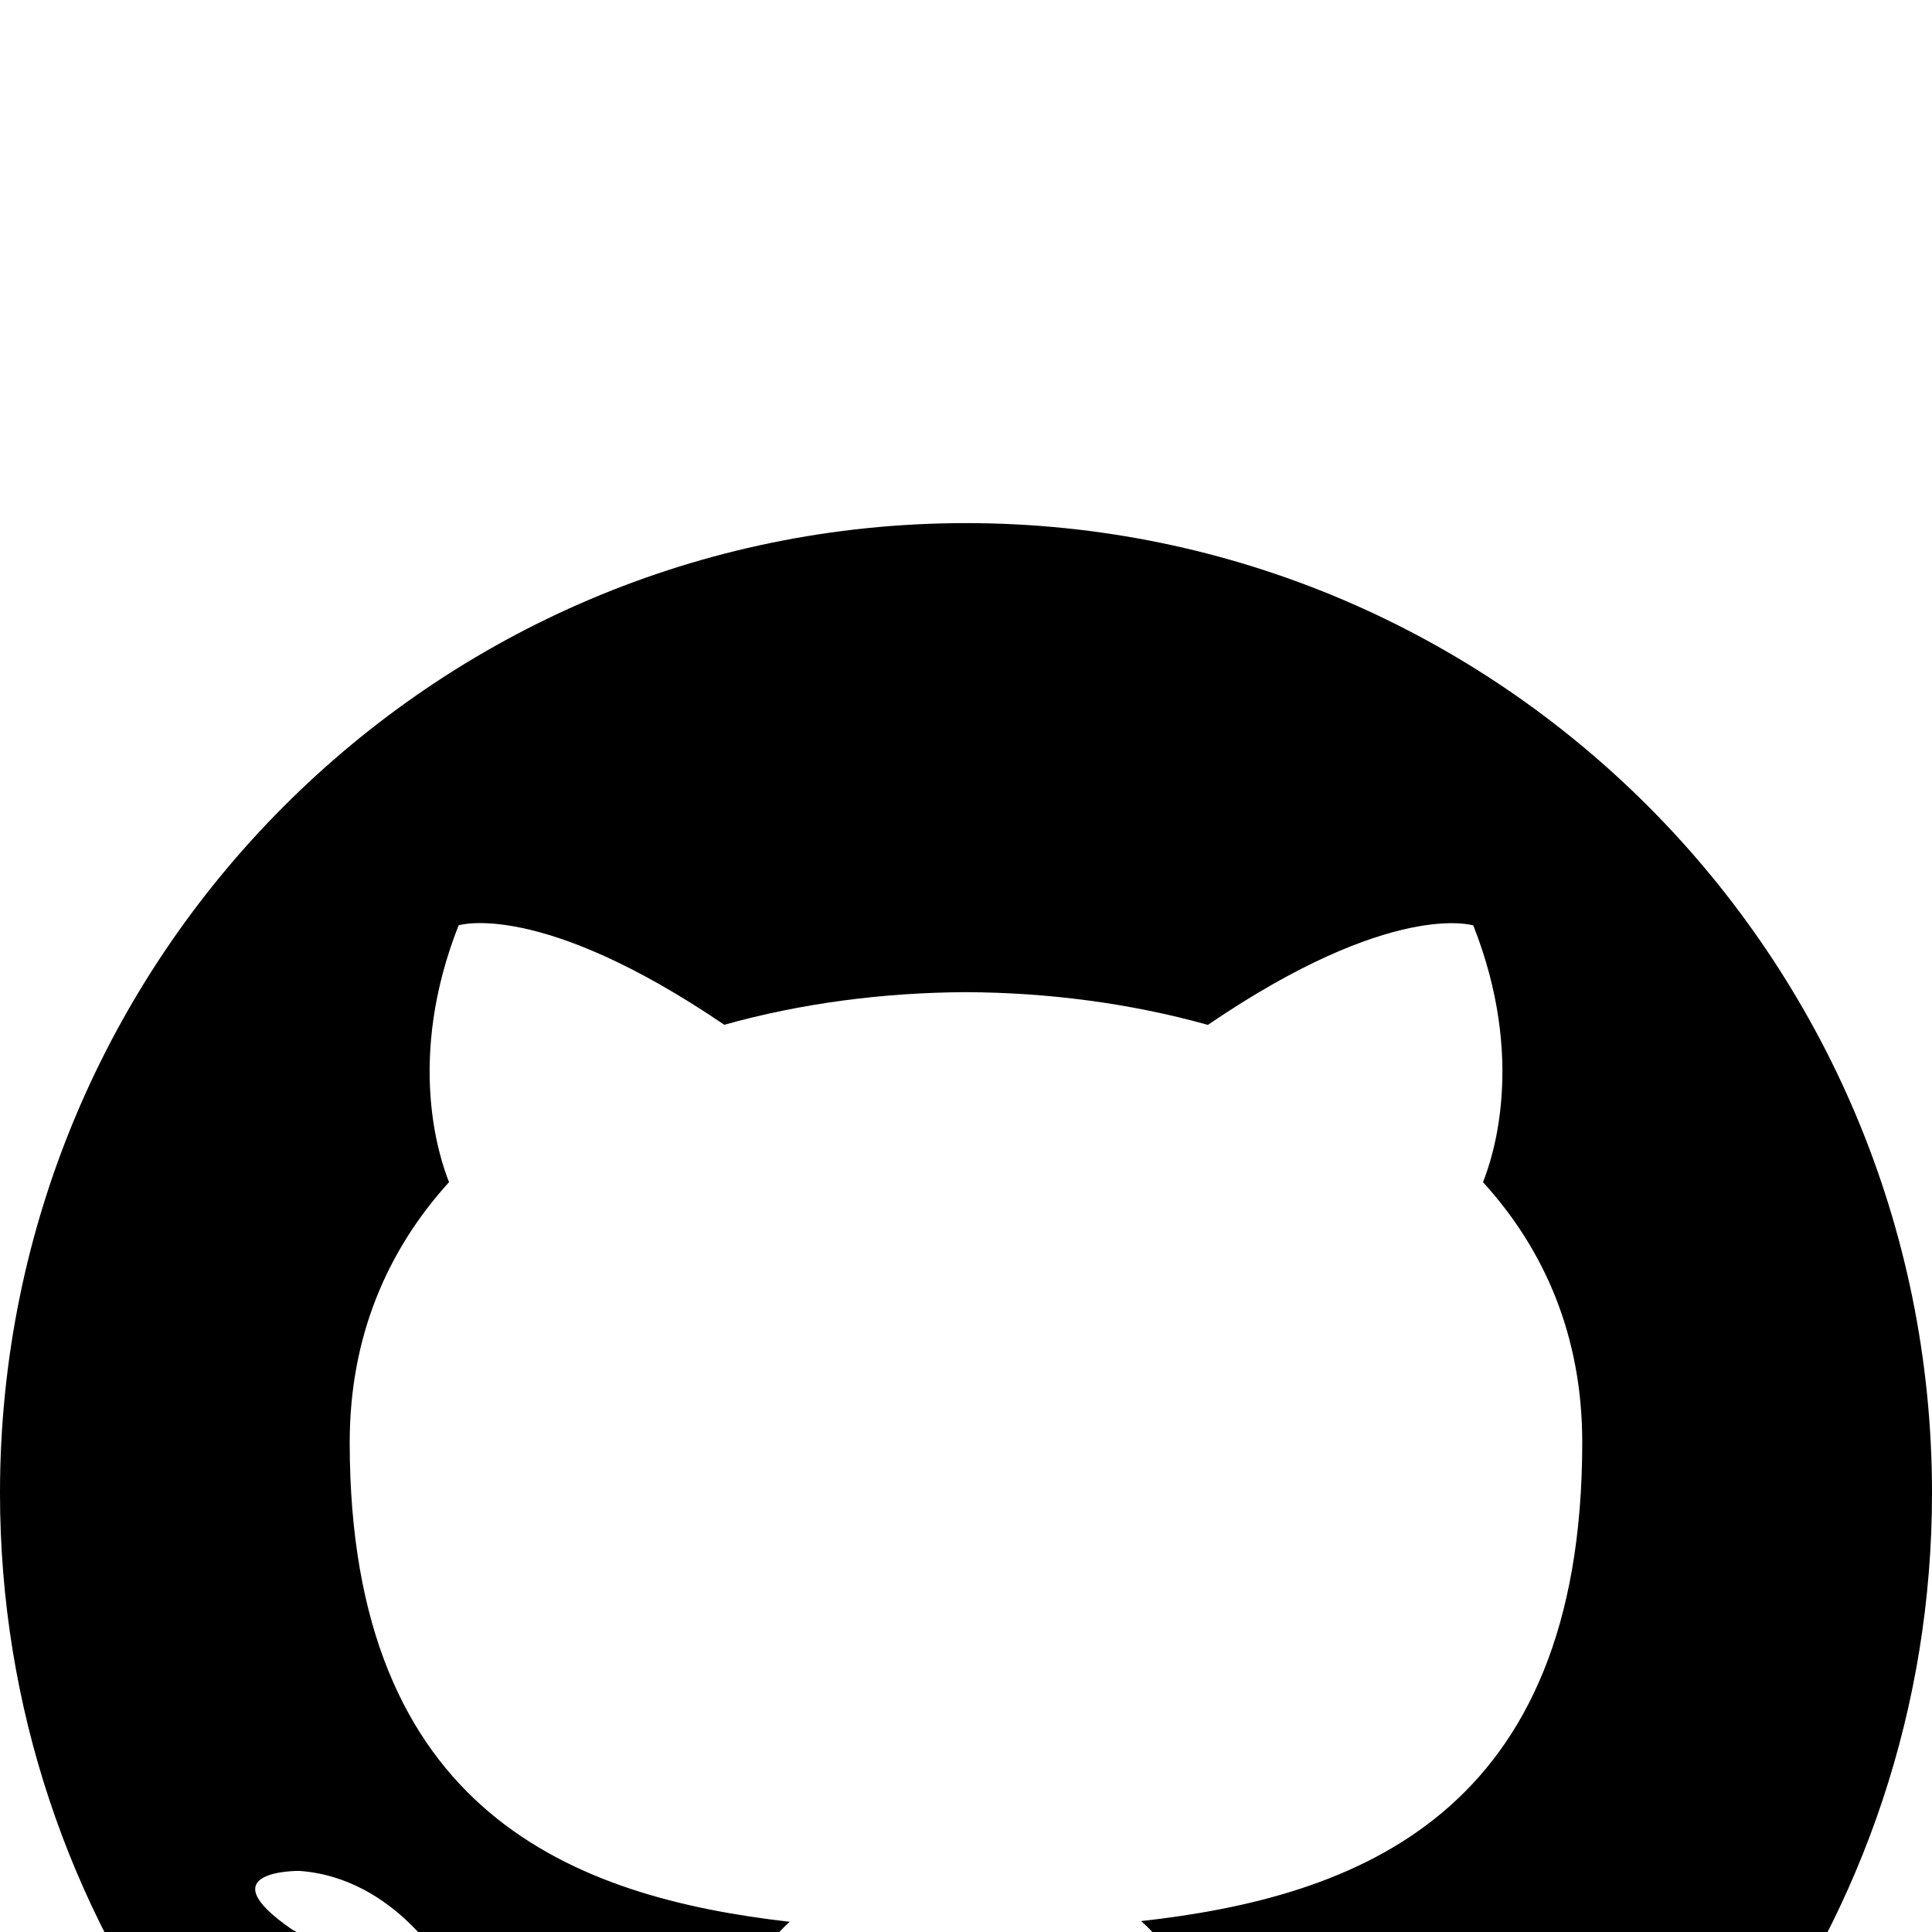 <?xml version="1.0" encoding="UTF-8" standalone="no"?>
<svg
   xmlns:sketch="http://www.bohemiancoding.com/sketch/ns"
   xmlns:dc="http://purl.org/dc/elements/1.1/"
   xmlns:cc="http://creativecommons.org/ns#"
   xmlns:rdf="http://www.w3.org/1999/02/22-rdf-syntax-ns#"
   xmlns:svg="http://www.w3.org/2000/svg"
   xmlns="http://www.w3.org/2000/svg"
   xmlns:sodipodi="http://sodipodi.sourceforge.net/DTD/sodipodi-0.dtd"
   xmlns:inkscape="http://www.inkscape.org/namespaces/inkscape"
   width="2048"
   height="2048"
   viewBox="0 0 2048 2048"
   version="1.1"
   id="svg4047"
   inkscape:version="0.48.5 r10040"
   sodipodi:docname="uF006-github.svg">
  <sodipodi:namedview
     pagecolor="#ffffff"
     bordercolor="#666666"
     borderopacity="1"
     objecttolerance="10"
     gridtolerance="10"
     guidetolerance="10"
     inkscape:pageopacity="0"
     inkscape:pageshadow="2"
     inkscape:window-width="1920"
     inkscape:window-height="1018"
     id="namedview4060"
     showgrid="true"
     showguides="true"
     inkscape:guide-bbox="true"
     inkscape:zoom="0.295"
     inkscape:cx="599.64601"
     inkscape:cy="984.85497"
     inkscape:window-x="-8"
     inkscape:window-y="-8"
     inkscape:window-maximized="1"
     inkscape:current-layer="svg4047">
    <inkscape:grid
       type="xygrid"
       id="grid4064"
       empspacing="5"
       visible="true"
       enabled="true"
       snapvisiblegridlinesonly="true"
       spacingx="128px"
       spacingy="128px" />
    <sodipodi:guide
       orientation="0,1"
       position="-213.559,-256"
       id="guide4066" />
  </sodipodi:namedview>
  <!-- Generator: Sketch 3.1 (8751) - http://www.bohemiancoding.com/sketch -->
  <title
     id="title4049">github</title>
  <desc
     id="desc4051">Created with Sketch.</desc>
  <defs
     id="defs4053" />
  <g
     id="Icons"
     sketch:type="MSPage"
     style="fill:none;stroke:none"
     transform="matrix(25.201,0,0,25.201,-244.102,291.951)">
    <g
       id="github"
       sketch:type="MSArtboardGroup"
       style="fill:#000000">
      <g
         sketch:type="MSLayerGroup"
         transform="translate(10,11)"
         id="Shape">
        <path
           d="m 40.32,-0.581 c -22.44,0 -40.634,18.267 -40.634,40.796 0,18.028 11.642,33.316 27.79,38.71 2.031,0.374 2.773,-0.886 2.773,-1.962 0,-0.971 -0.037,-4.188 -0.057,-7.594 -11.299,2.465 -13.688,-4.811 -13.688,-4.811 -1.85,-4.711 -4.511,-5.966 -4.511,-5.966 -3.693,-2.53 0.28,-2.48 0.28,-2.48 4.08,0.284 6.228,4.203 6.228,4.203 3.626,6.235 9.514,4.432 11.825,3.386 0.369,-2.629 1.421,-4.432 2.579,-5.448 -9.02,-1.031 -18.509,-4.532 -18.509,-20.164 0,-4.457 1.585,-8.092 4.179,-10.949 -0.414,-1.036 -1.813,-5.187 0.402,-10.802 0,0 3.408,-1.096 11.175,4.183 3.239,-0.909 6.714,-1.357 10.168,-1.372 3.452,0.015 6.929,0.468 10.173,1.377 7.753,-5.284 11.165,-4.183 11.165,-4.183 2.222,5.62 0.823,9.766 0.407,10.797 2.604,2.856 4.176,6.491 4.176,10.949 0,15.672 -9.504,19.123 -18.556,20.134 1.463,1.265 2.758,3.745 2.758,7.55 0,5.453 -0.055,9.85 -0.055,11.195 0,1.086 0.739,2.356 2.798,1.957 16.136,-5.403 27.767,-20.692 27.767,-38.71 0,-22.53 -18.194,-40.796 -40.634,-40.796 l 0,0 z"
           sketch:type="MSShapeGroup"
           id="path4058"
           inkscape:connector-curvature="0" />
      </g>
    </g>
  </g>
</svg>
